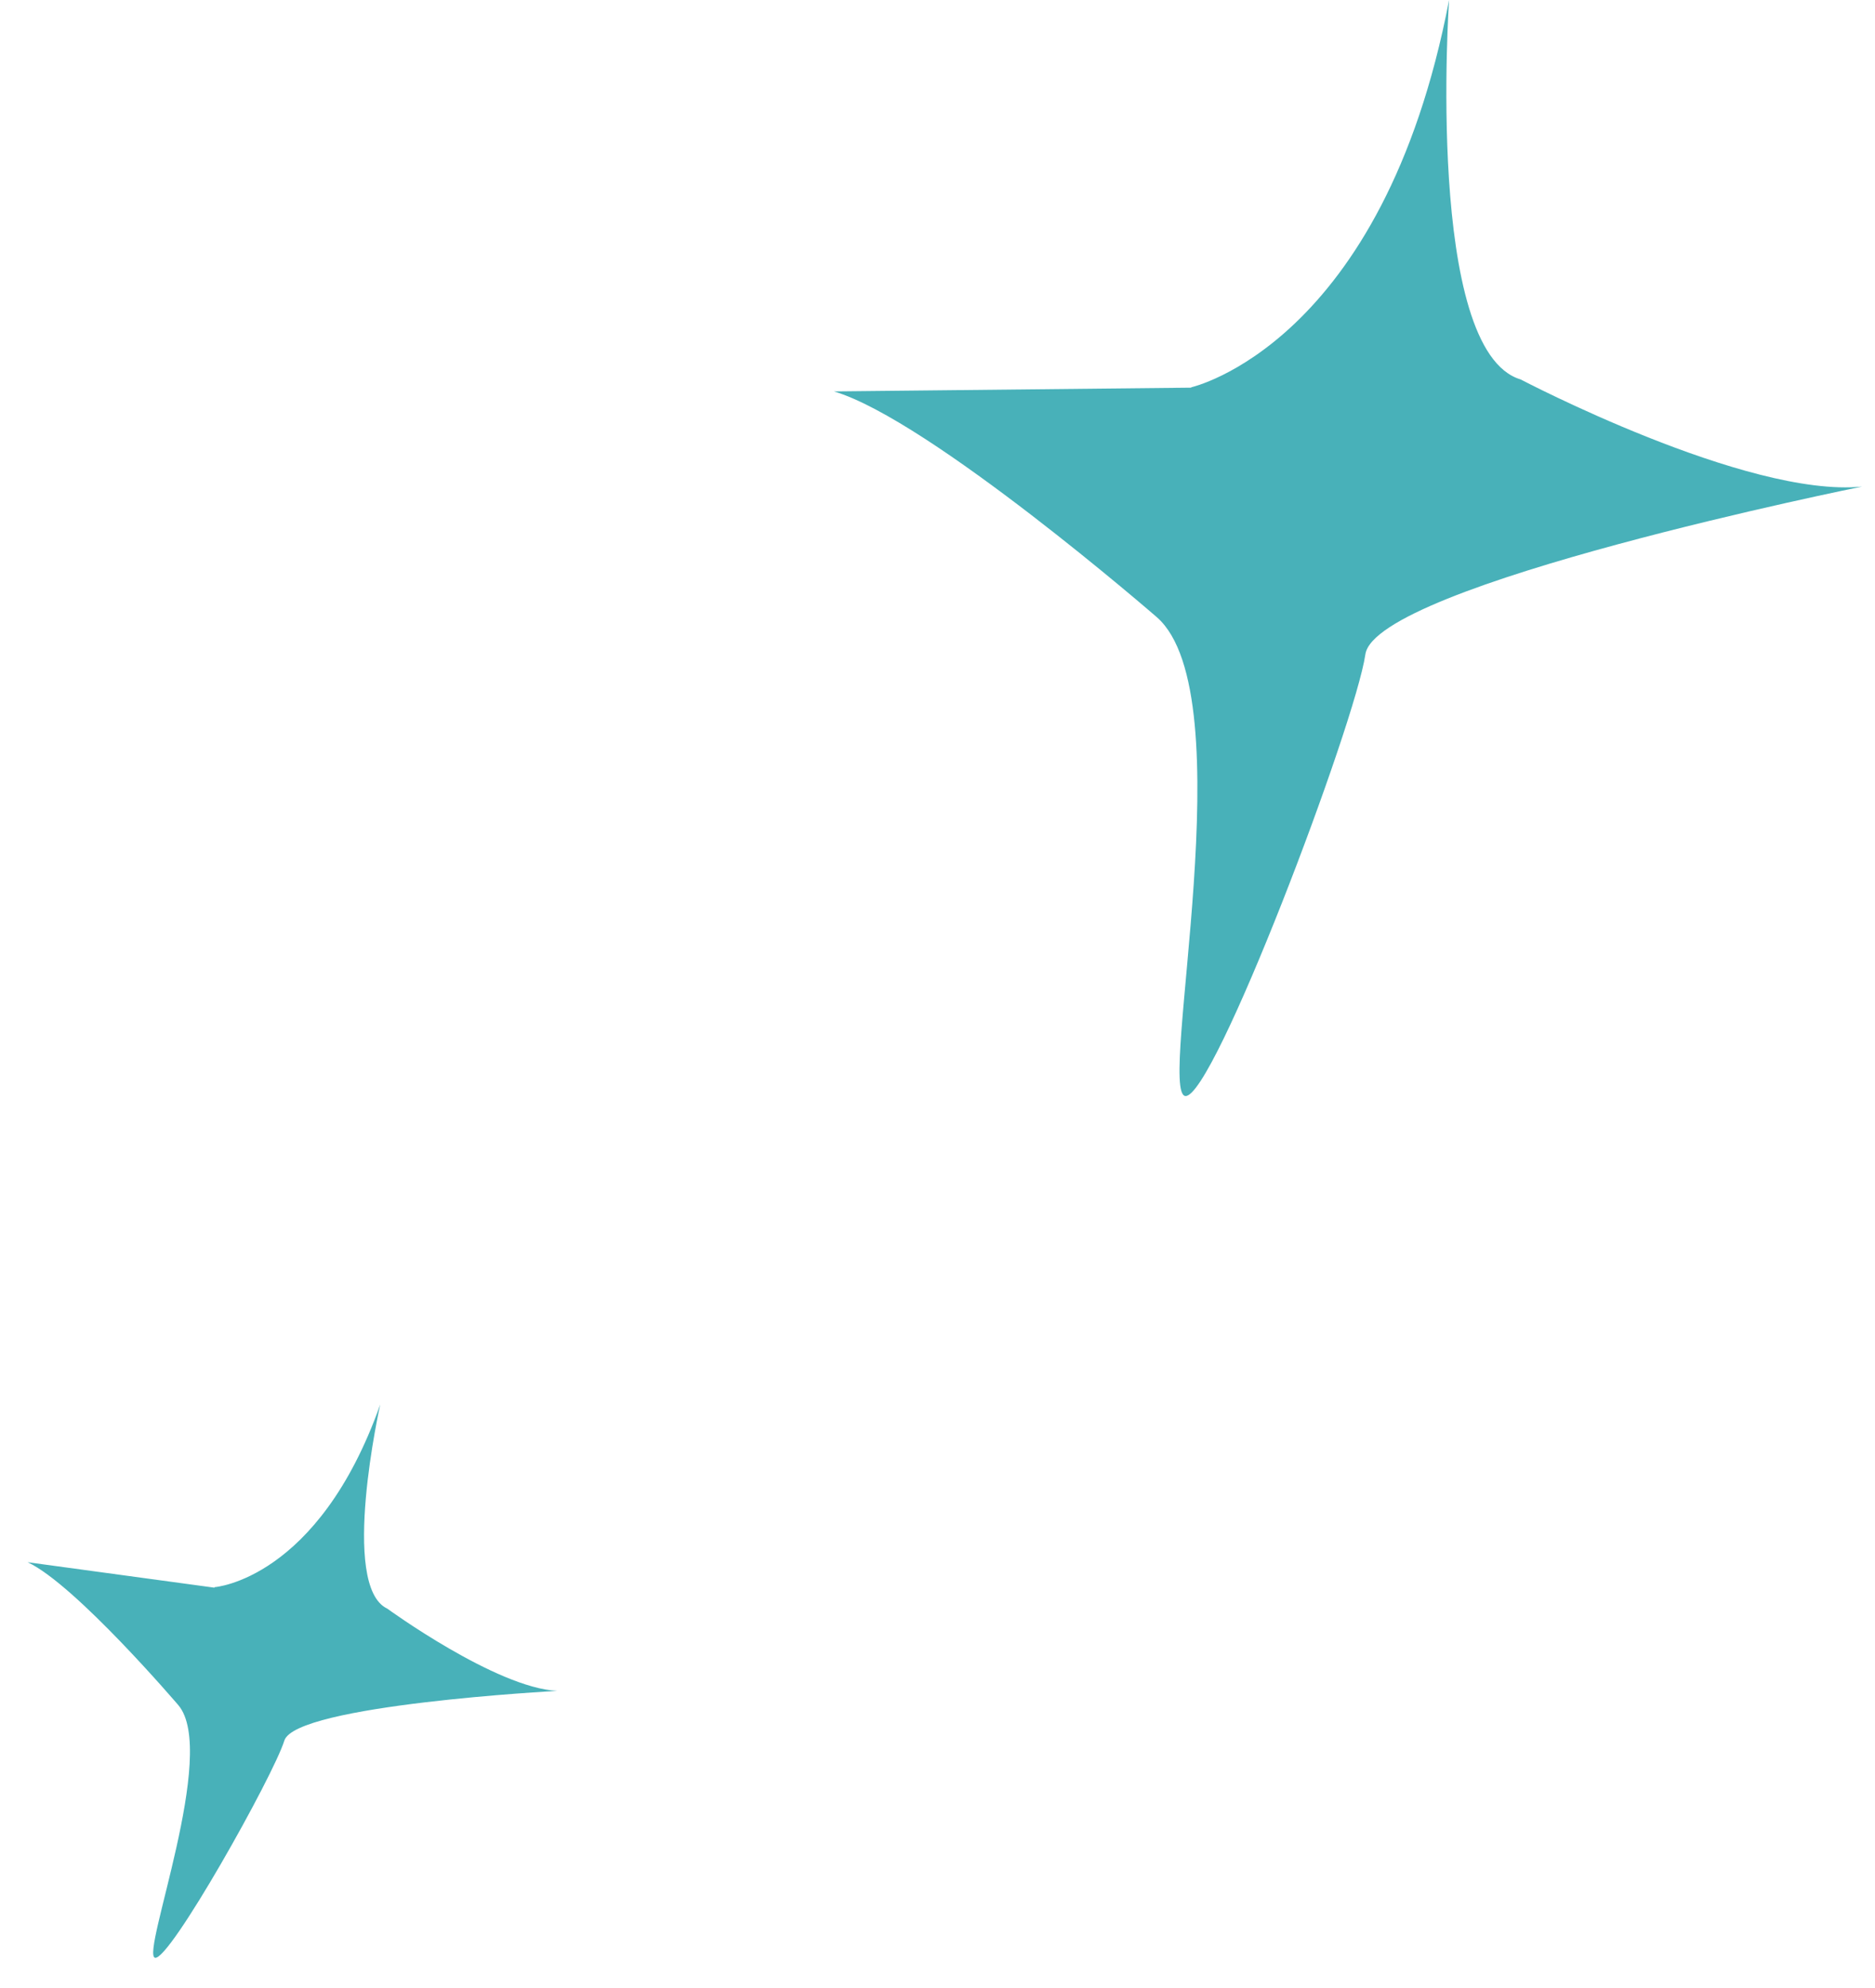 <svg width="50" height="53" viewBox="0 0 50 53" fill="none" xmlns="http://www.w3.org/2000/svg">
<g id="Group 33746">
<path id="Vector" d="M31.767 10.325C31.767 10.325 36.883 9.187 38.642 0C38.642 0 37.998 9.357 40.551 10.116C40.551 10.116 46.582 13.281 49.657 12.972C49.657 12.972 36.682 15.588 36.41 17.445C36.139 19.303 32.35 29.328 31.606 29.219C30.863 29.109 33.204 18.524 30.852 16.457C30.852 16.457 24.792 11.194 22.239 10.435L31.767 10.335V10.325Z" fill="#48B1B9"/>
<path id="Vector_2" d="M5.722 42.314C5.722 42.314 8.483 42.119 10.14 37.443C10.14 37.443 9.052 42.289 10.329 42.887C10.329 42.887 13.227 44.998 14.857 45.079C14.857 45.079 7.878 45.451 7.582 46.405C7.291 47.346 4.507 52.308 4.131 52.193C3.755 52.078 5.823 46.725 4.757 45.461C4.757 45.461 2.014 42.246 0.737 41.649L5.716 42.327L5.722 42.314Z" fill="#48B1B9"/>
</g>
</svg>

